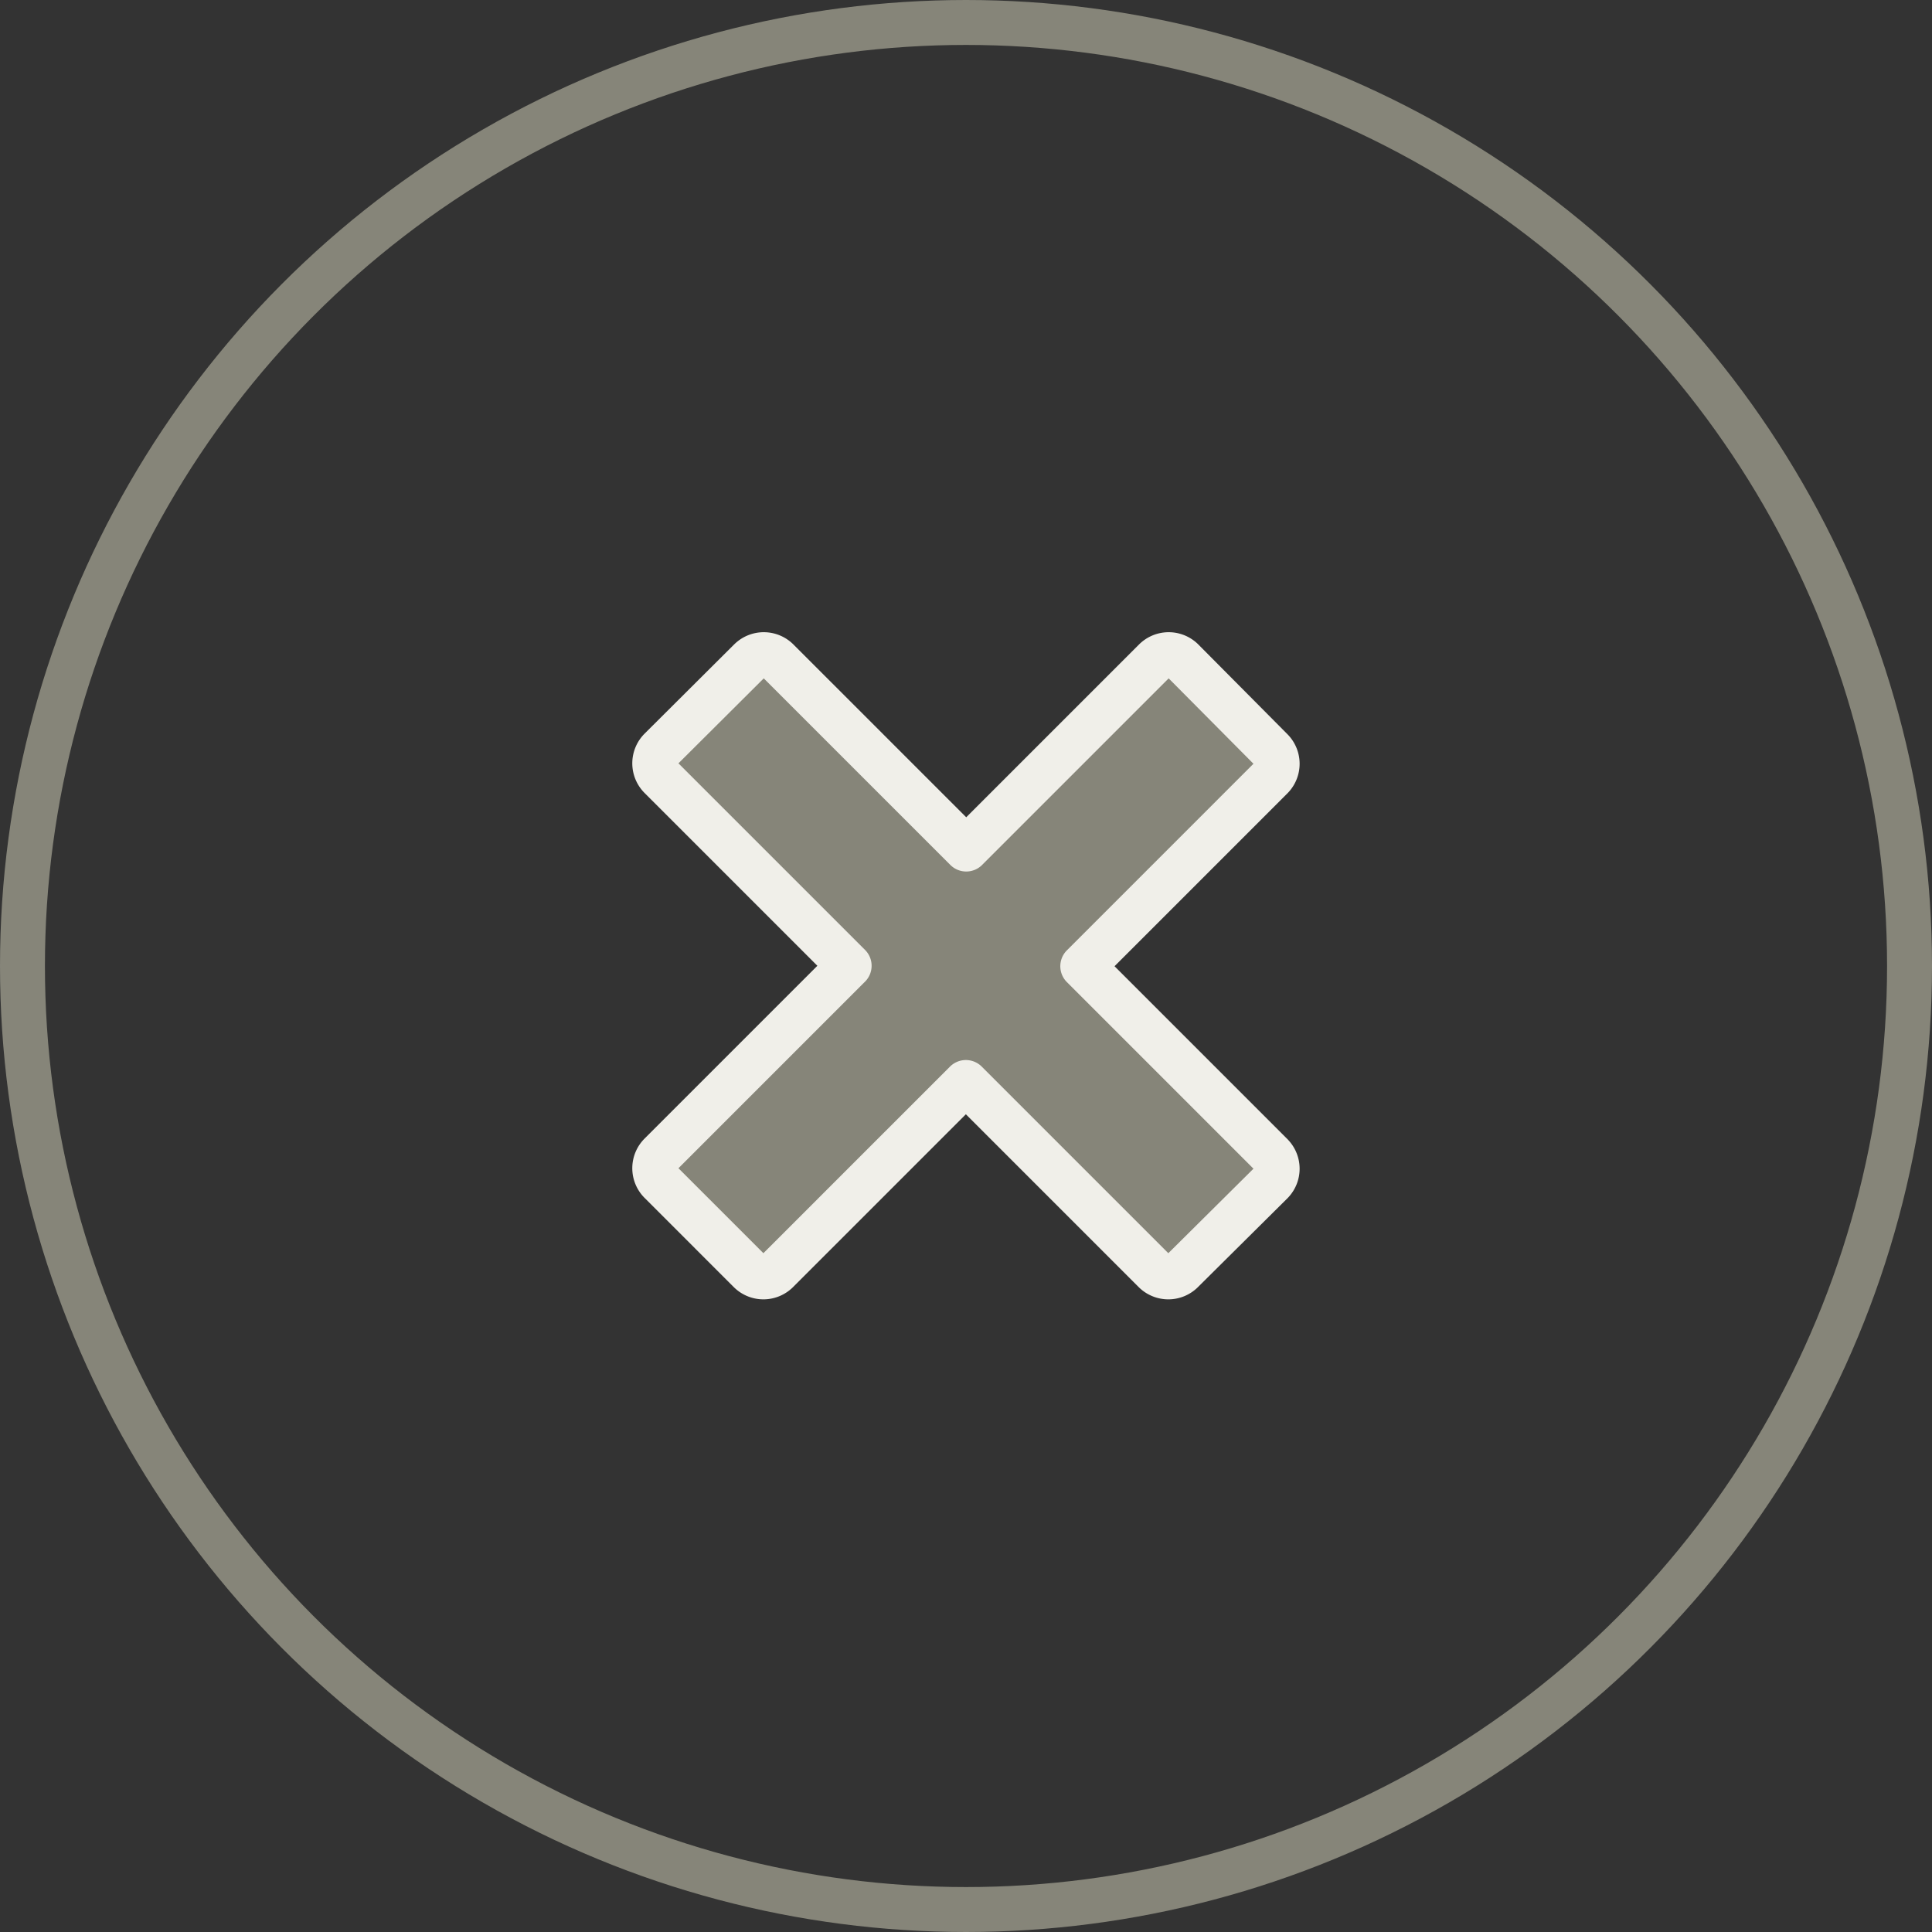 <svg xmlns="http://www.w3.org/2000/svg" width="43" height="43" viewBox="0 0 43 43">
  <rect x="0" y="0" width="43" height="43" fill="#333333" stroke="none"/>
  <g id="Group_807" data-name="Group 807" transform="translate(-1318.359 -17.899)">
    <path id="Icon_metro-cross" data-name="Icon metro-cross" d="M16.3,13.063h0l-4.2-4.2,4.2-4.2h0a.434.434,0,0,0,0-.612L14.318,2.055a.434.434,0,0,0-.612,0h0l-4.2,4.2-4.2-4.2h0a.434.434,0,0,0-.612,0L2.7,4.041a.434.434,0,0,0,0,.612h0l4.2,4.2-4.2,4.2h0a.434.434,0,0,0,0,.612l1.986,1.986a.434.434,0,0,0,.612,0h0l4.2-4.2,4.2,4.2h0a.434.434,0,0,0,.612,0L16.3,13.676a.434.434,0,0,0,0-.612Z" transform="translate(1330.358 30.541)" fill="#868579" stroke="#f0efe9" stroke-linecap="round" stroke-linejoin="round" stroke-width="1"/>
    <g id="Ellipse_3" data-name="Ellipse 3" transform="translate(1318.359 17.899)" fill="none" stroke="#868579" stroke-width="1">
      <circle cx="21.5" cy="21.5" r="21.5" stroke="none"/>
      <circle cx="21.5" cy="21.5" r="21" fill="none"/>
    </g>
  </g>
</svg>
